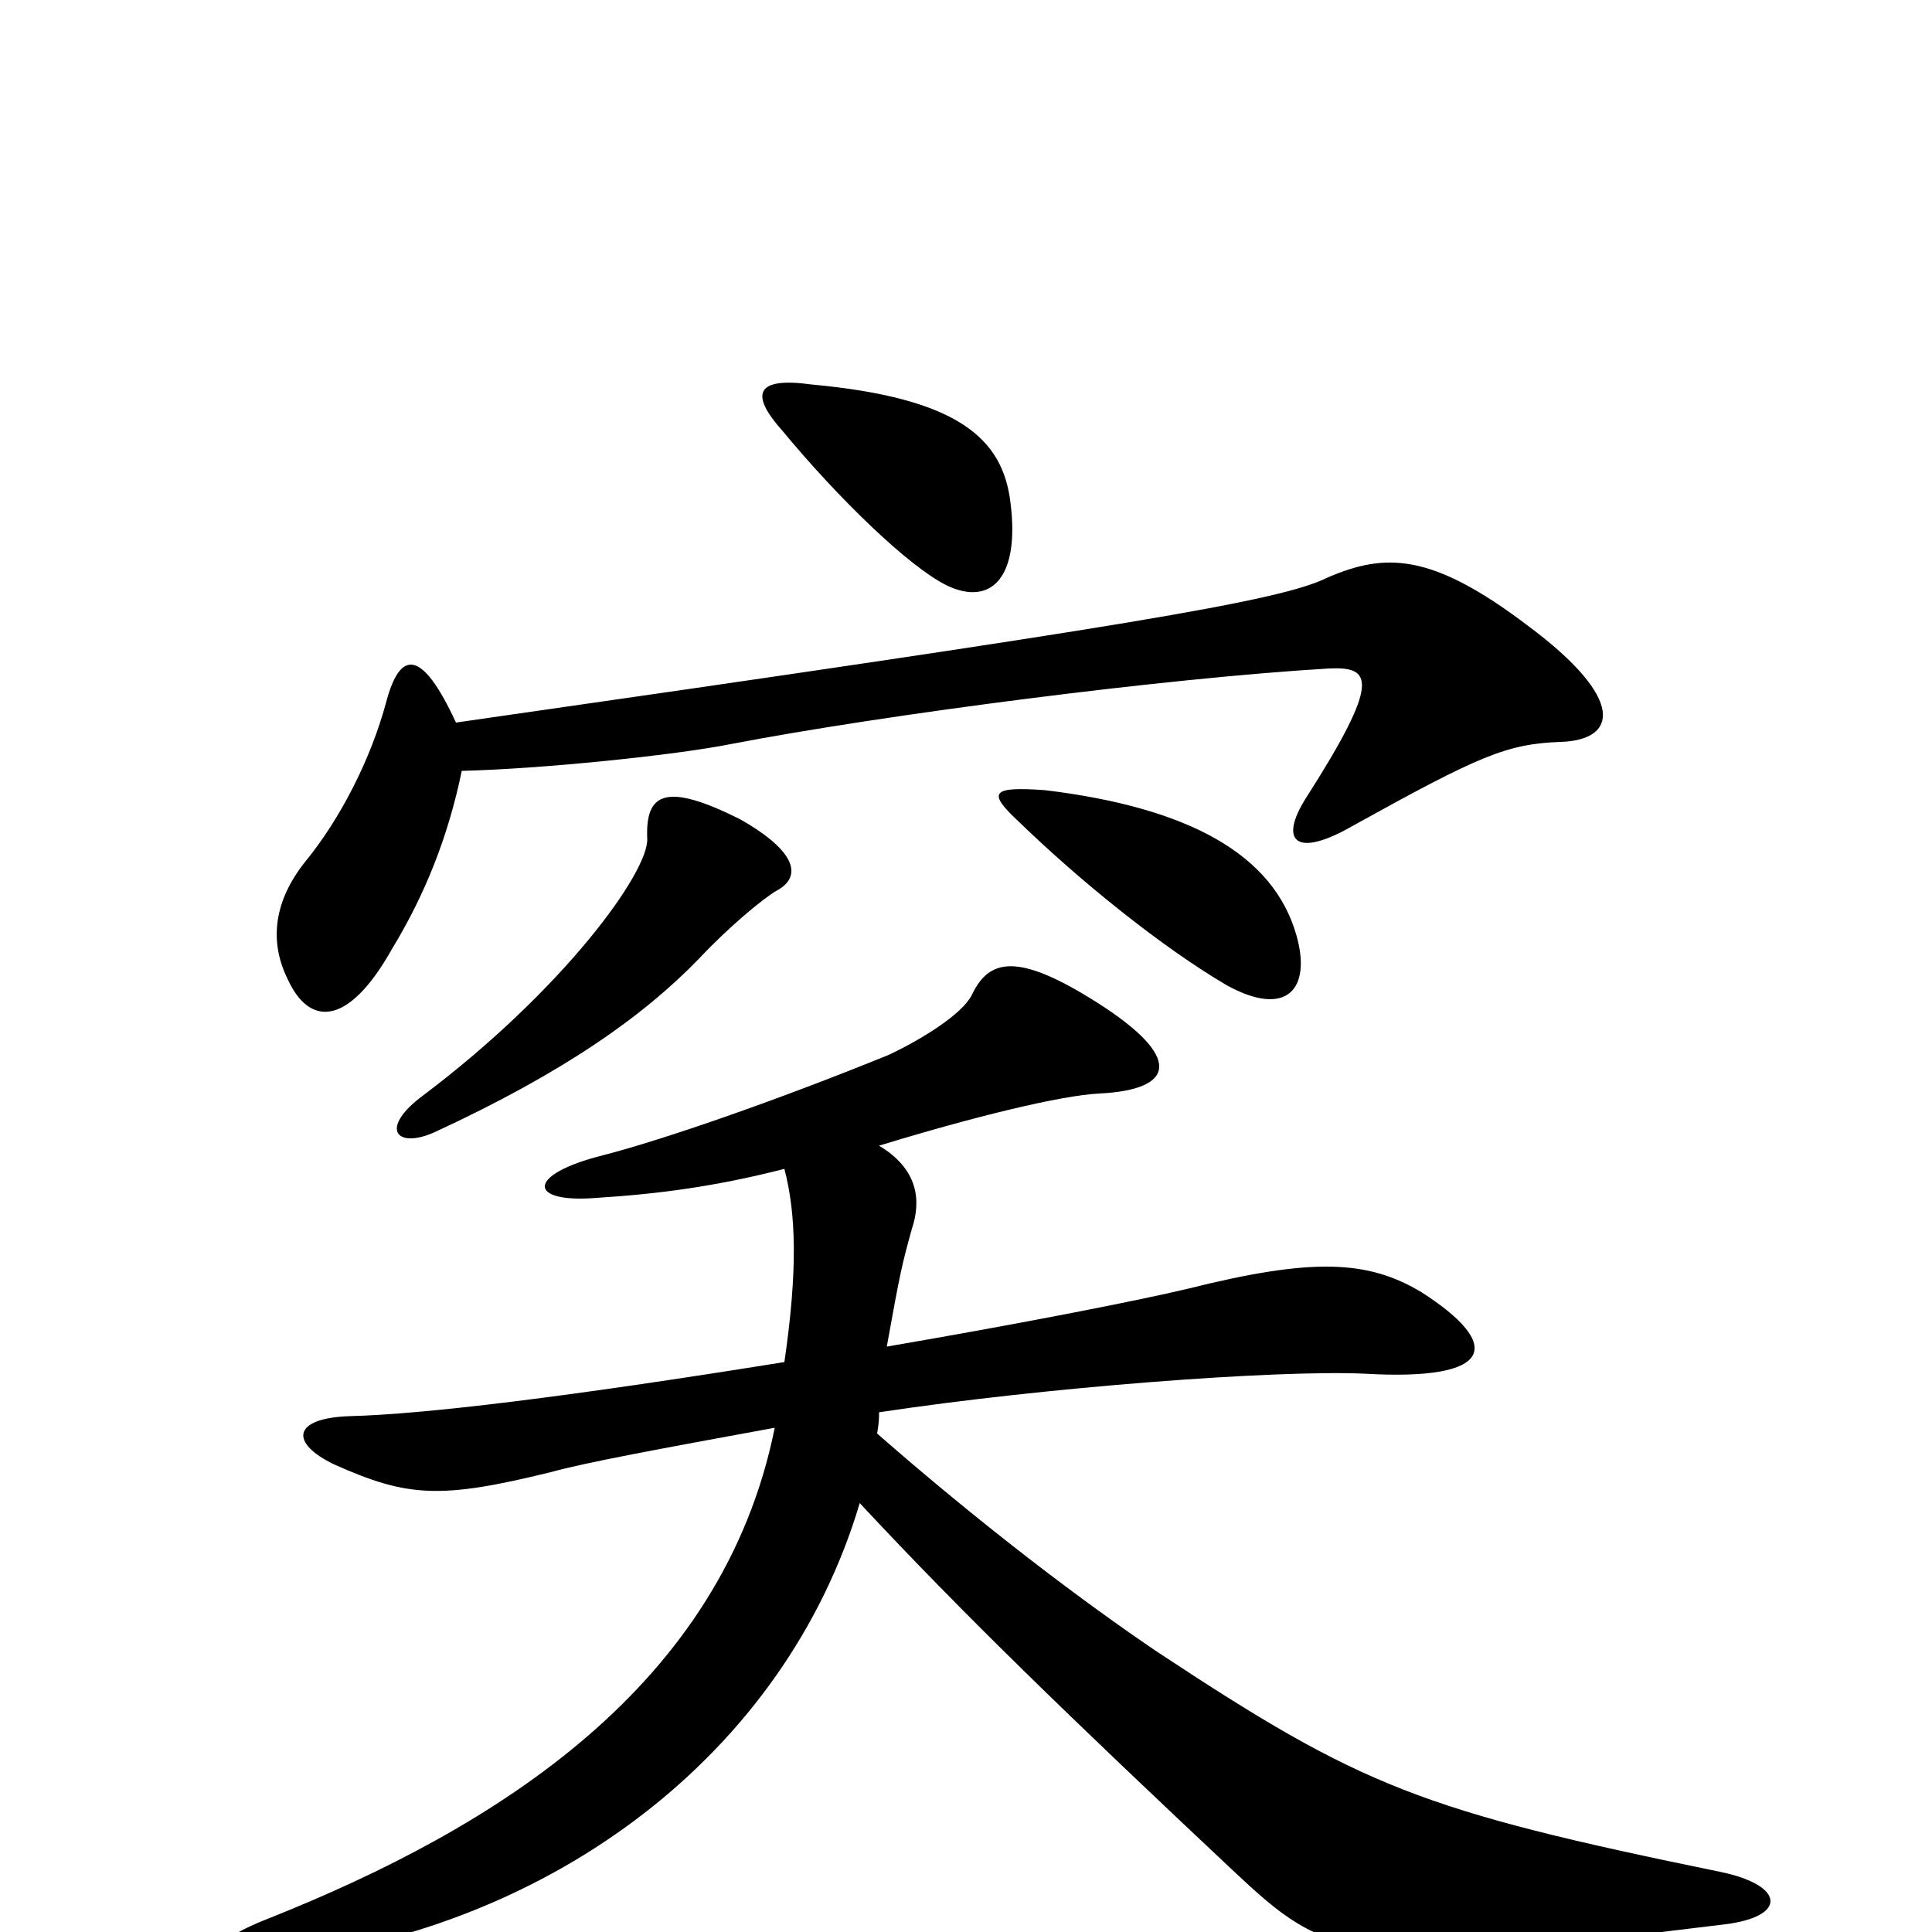 <svg xmlns="http://www.w3.org/2000/svg" viewBox="0 -1000 1000 1000">
	<path fill="#000000" d="M402 -539C415 -546 413 -559 383 -576C345 -595 334 -590 335 -566C336 -549 292 -488 219 -433C196 -416 205 -405 225 -414C292 -445 333 -474 362 -504C377 -520 395 -535 402 -539ZM671 -516C659 -558 615 -582 541 -591C513 -593 511 -590 527 -575C559 -544 601 -510 635 -490C666 -473 679 -488 671 -516ZM239 -601C280 -602 349 -609 379 -615C457 -630 603 -649 688 -654C710 -655 715 -648 676 -587C662 -565 670 -555 701 -573C766 -609 780 -615 808 -616C837 -617 842 -638 791 -676C741 -714 717 -714 687 -701C663 -689 585 -676 236 -626C218 -665 207 -663 200 -637C192 -607 176 -576 158 -554C142 -534 139 -513 149 -493C160 -469 180 -468 203 -509C220 -537 232 -567 239 -601ZM523 -740C519 -773 496 -794 420 -801C391 -805 388 -796 405 -777C434 -742 470 -707 490 -697C513 -686 528 -701 523 -740ZM459 -303C466 -342 467 -346 472 -364C477 -379 475 -395 455 -407C504 -422 549 -433 569 -434C609 -436 612 -453 568 -481C527 -507 512 -504 503 -485C498 -475 477 -462 460 -454C401 -430 343 -410 312 -402C272 -392 273 -377 309 -380C341 -382 371 -386 406 -395C412 -372 413 -343 406 -295C294 -277 220 -268 181 -267C151 -266 150 -253 173 -242C211 -225 228 -224 285 -238C303 -243 341 -250 401 -261C374 -127 257 -54 139 -7C103 7 103 19 147 14C285 -3 406 -91 445 -222C499 -164 555 -110 638 -32C688 15 699 20 893 -4C925 -8 924 -24 891 -31C735 -63 705 -75 599 -145C562 -170 510 -209 454 -258C455 -264 455 -266 455 -269C541 -282 660 -291 706 -289C774 -285 778 -304 736 -331C708 -348 679 -349 615 -333C590 -327 529 -315 459 -303Z"/>
</svg>